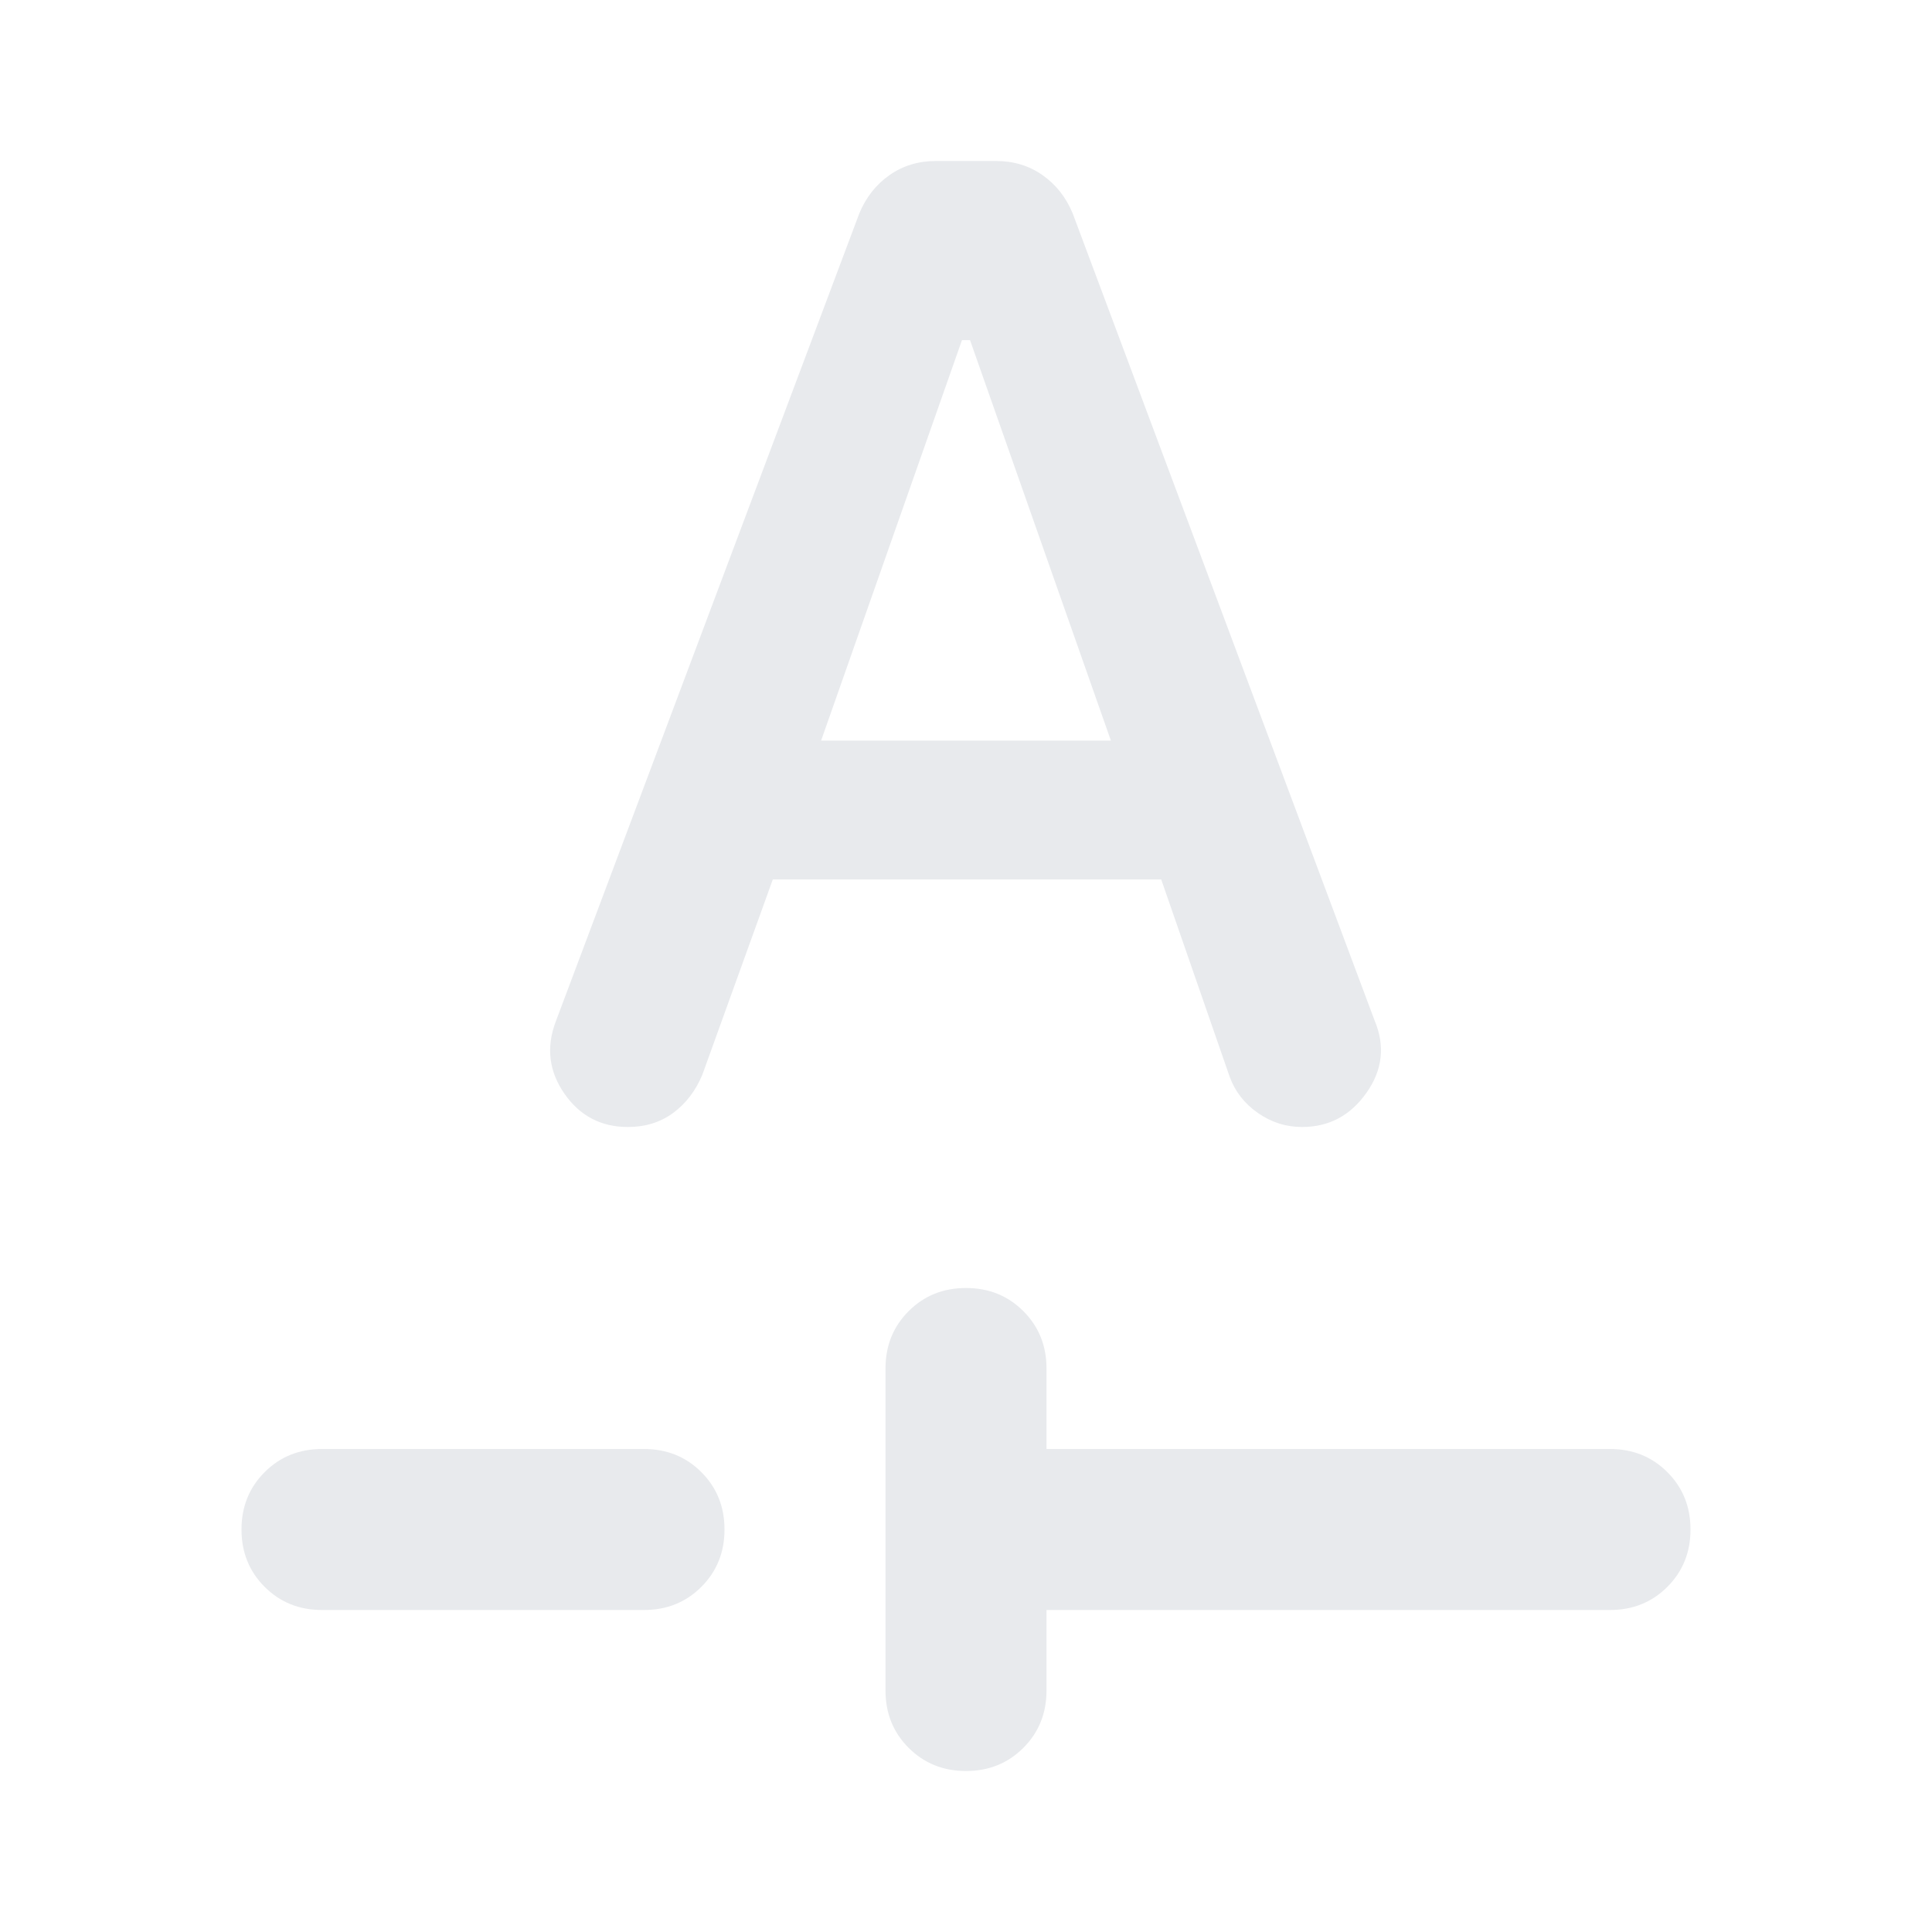 <svg xmlns="http://www.w3.org/2000/svg" height="24px" viewBox="0 -960 960 960" width="24px" fill="#e8eaed"><path d="M520-160v40q0 17-11.5 28.5T480-80q-17 0-28.5-11.5T440-120v-160q0-17 11.5-28.5T480-320q17 0 28.5 11.5T520-280v40h280q17 0 28.5 11.5T840-200q0 17-11.5 28.5T800-160H520Zm-360 0q-17 0-28.5-11.5T120-200q0-17 11.5-28.5T160-240h160q17 0 28.5 11.5T360-200q0 17-11.5 28.5T320-160H160Zm224-363h193l34 98q4 11 14 18t22 7q20 0 32-17t4-36L533-854q-5-12-15-19t-23-7h-30q-13 0-23 7t-15 19L276-452q-7 19 4.5 35.5T312-400q13 0 22.5-7t14.5-19l35-97Zm24-69 70-199h4l70 199H408Z"/></svg>